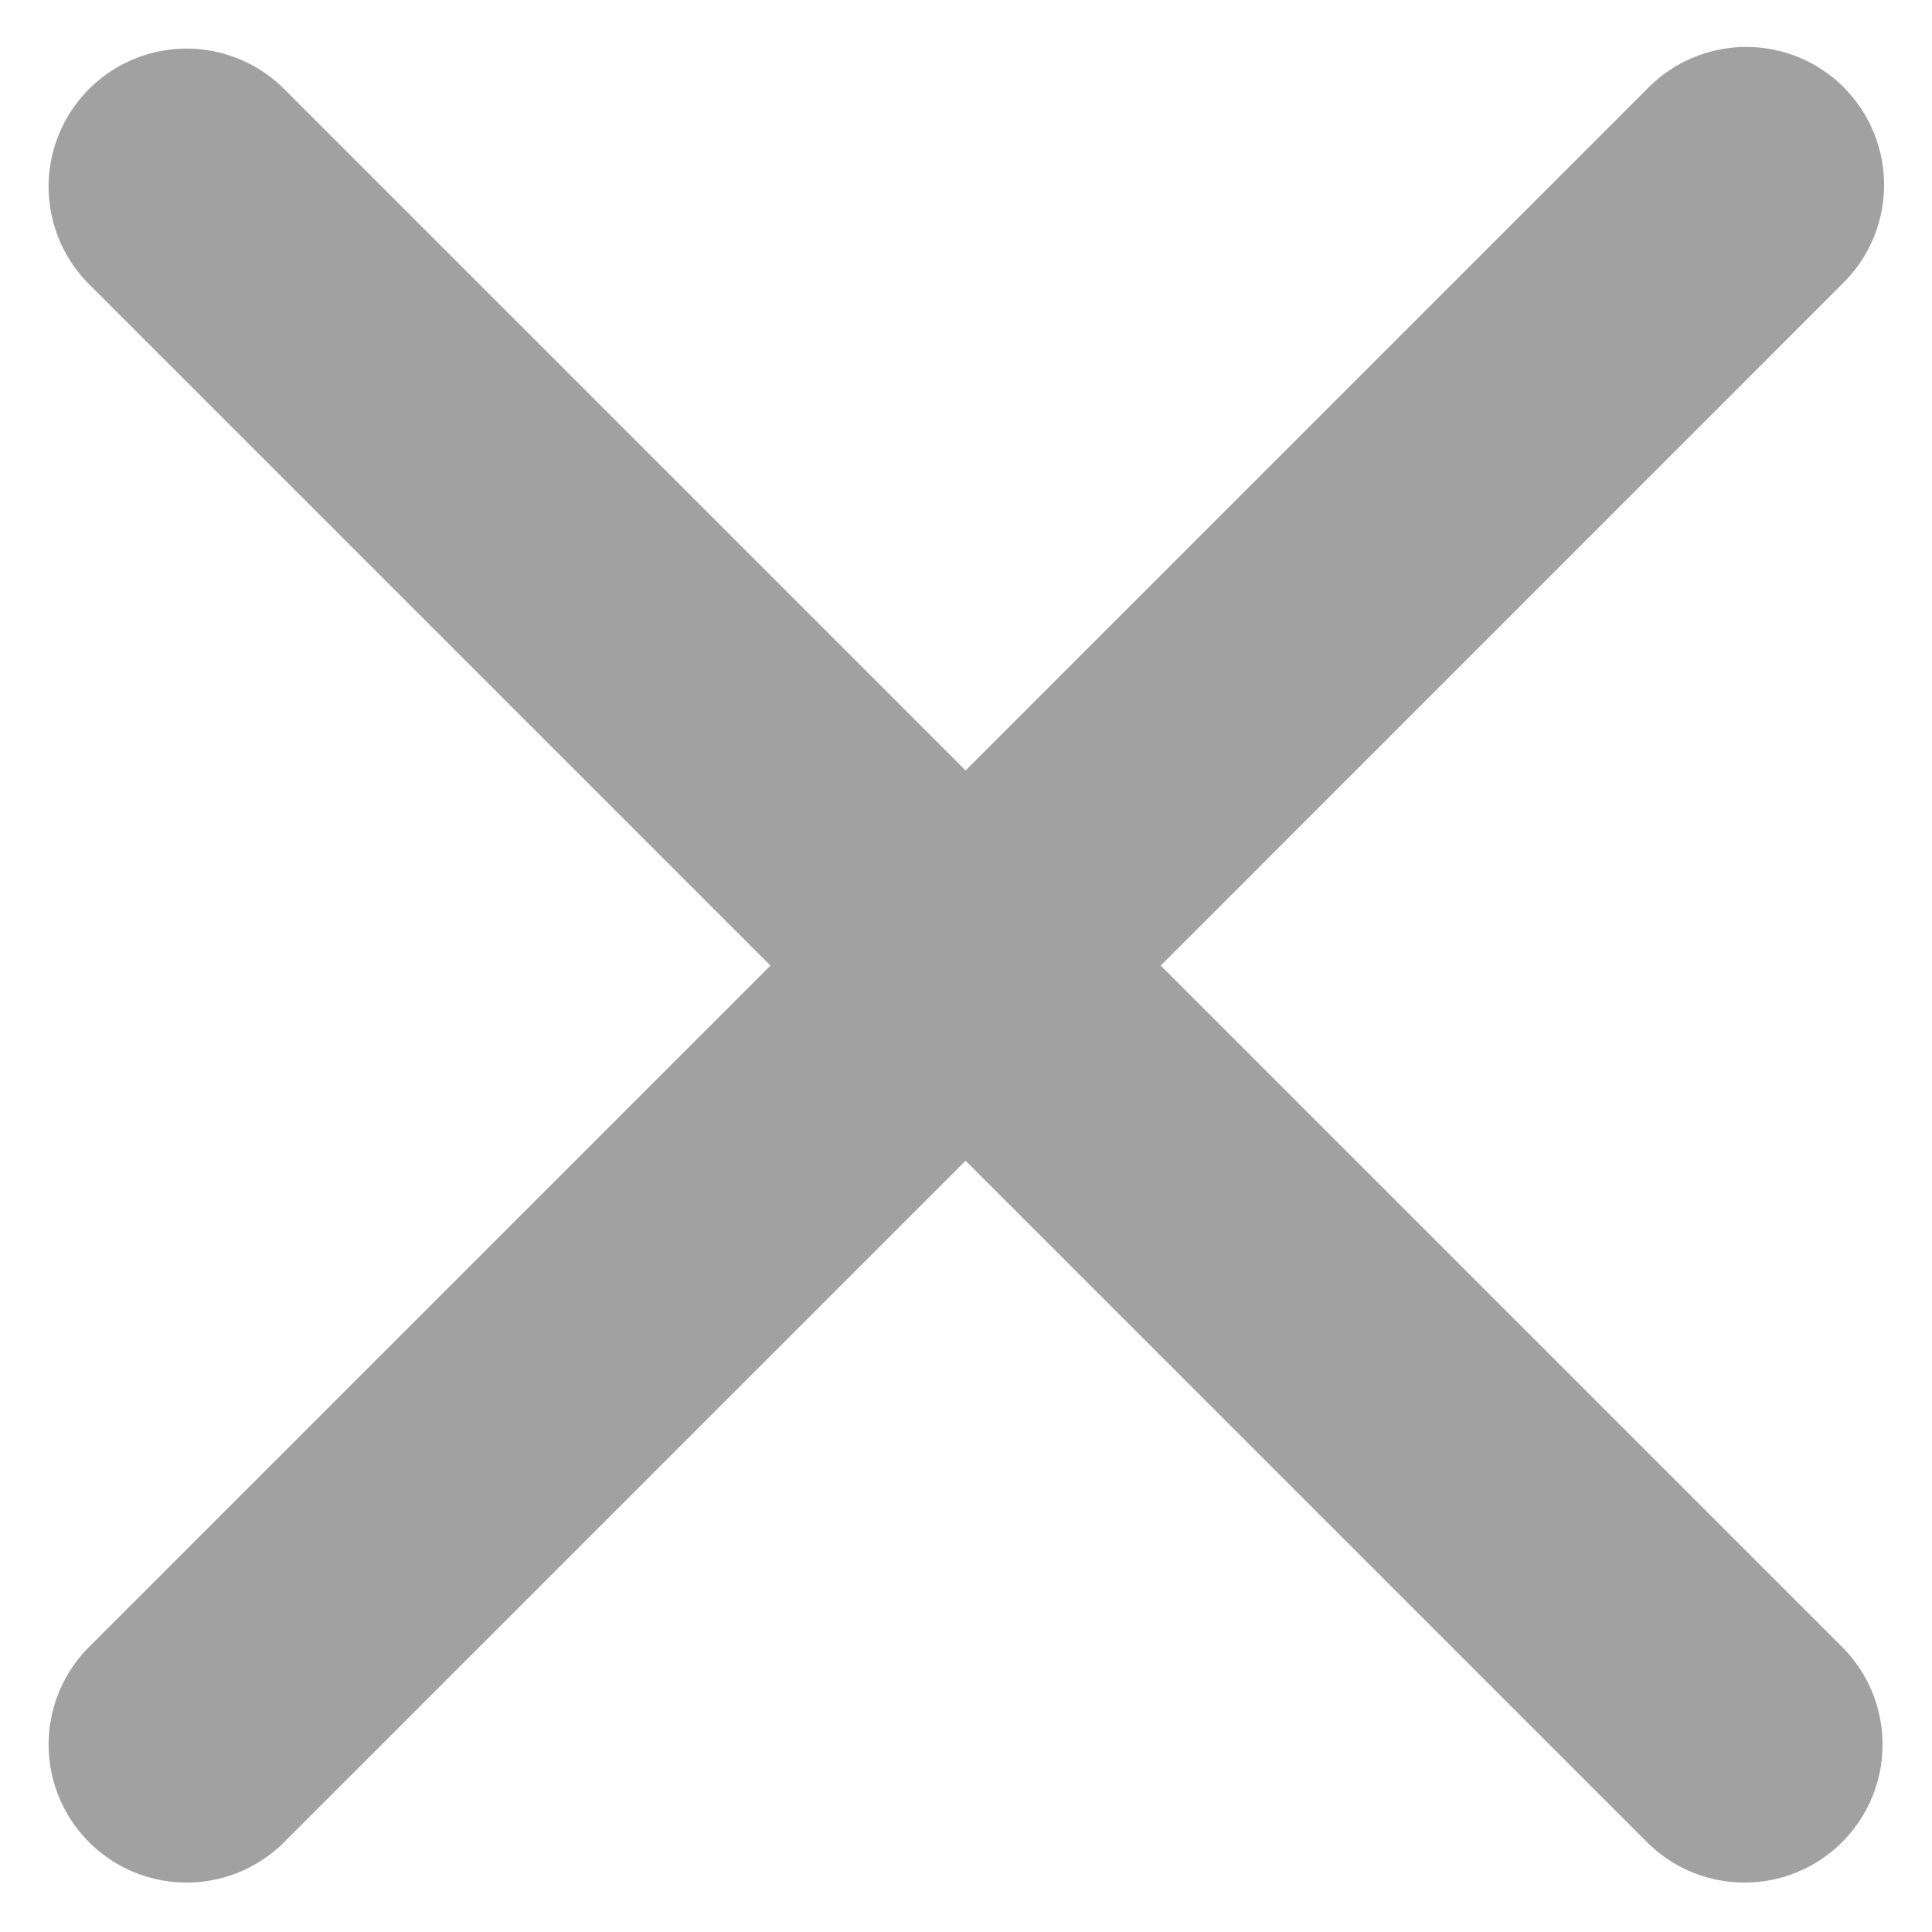 <svg xmlns="http://www.w3.org/2000/svg" width="14" height="14" viewBox="0 0 14 14"><g><g><path fill="#141414" fill-opacity=".4" d="M13.36.633a1 1 0 0 1 0 1.414l-4.949 4.95 4.95 4.95a1 1 0 0 1-1.414 1.414l-4.95-4.95-4.95 4.95a1 1 0 0 1-1.414-1.414l4.95-4.95-4.95-4.95A1 1 0 0 1 2.047.633l4.95 4.95 4.95-4.95a1 1 0 0 1 1.414 0z"/></g></g></svg>